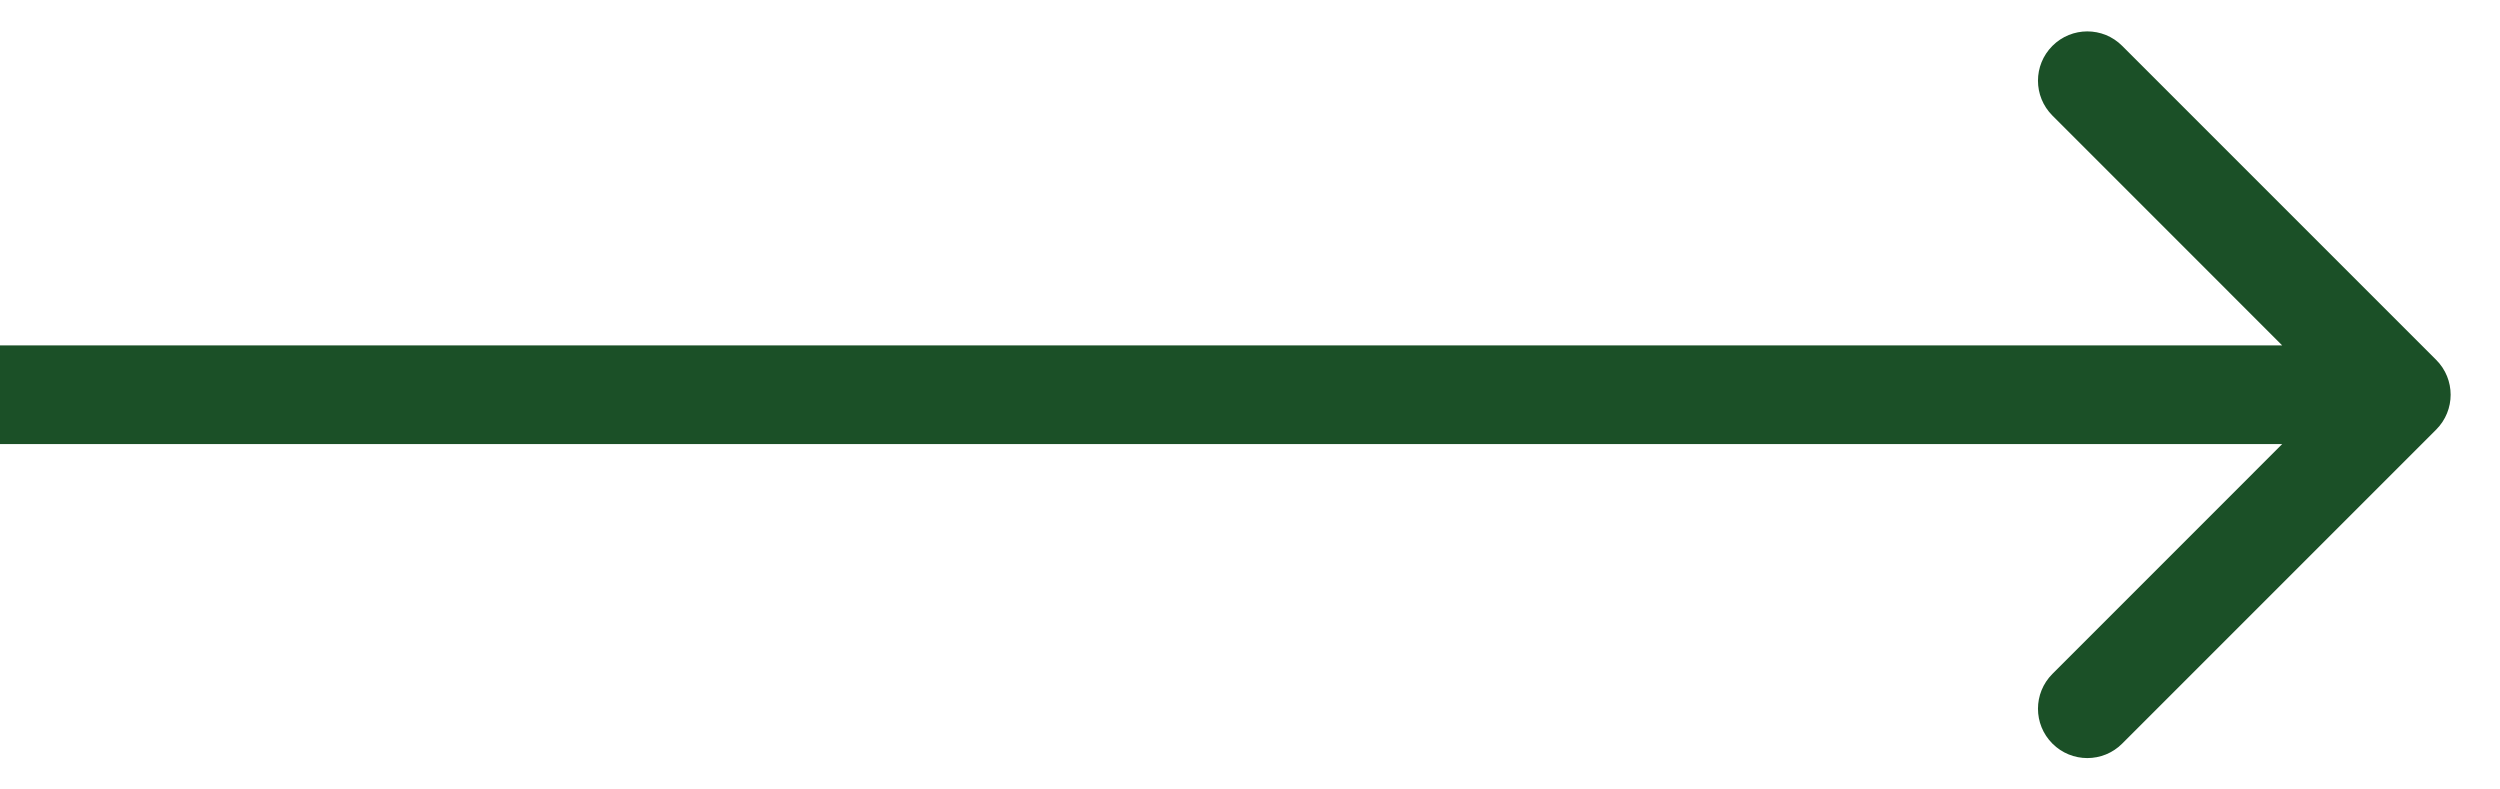 <svg width="38" height="12" viewBox="0 0 38 12" fill="none" xmlns="http://www.w3.org/2000/svg">
<path d="M37.03 6.53C37.323 6.237 37.323 5.763 37.03 5.47L32.257 0.697C31.965 0.404 31.49 0.404 31.197 0.697C30.904 0.99 30.904 1.464 31.197 1.757L35.439 6L31.197 10.243C30.904 10.536 30.904 11.01 31.197 11.303C31.49 11.596 31.965 11.596 32.257 11.303L37.03 6.53ZM0 6.75H36.5V5.25H0V6.75Z" fill="#1B5027"/>
</svg>
